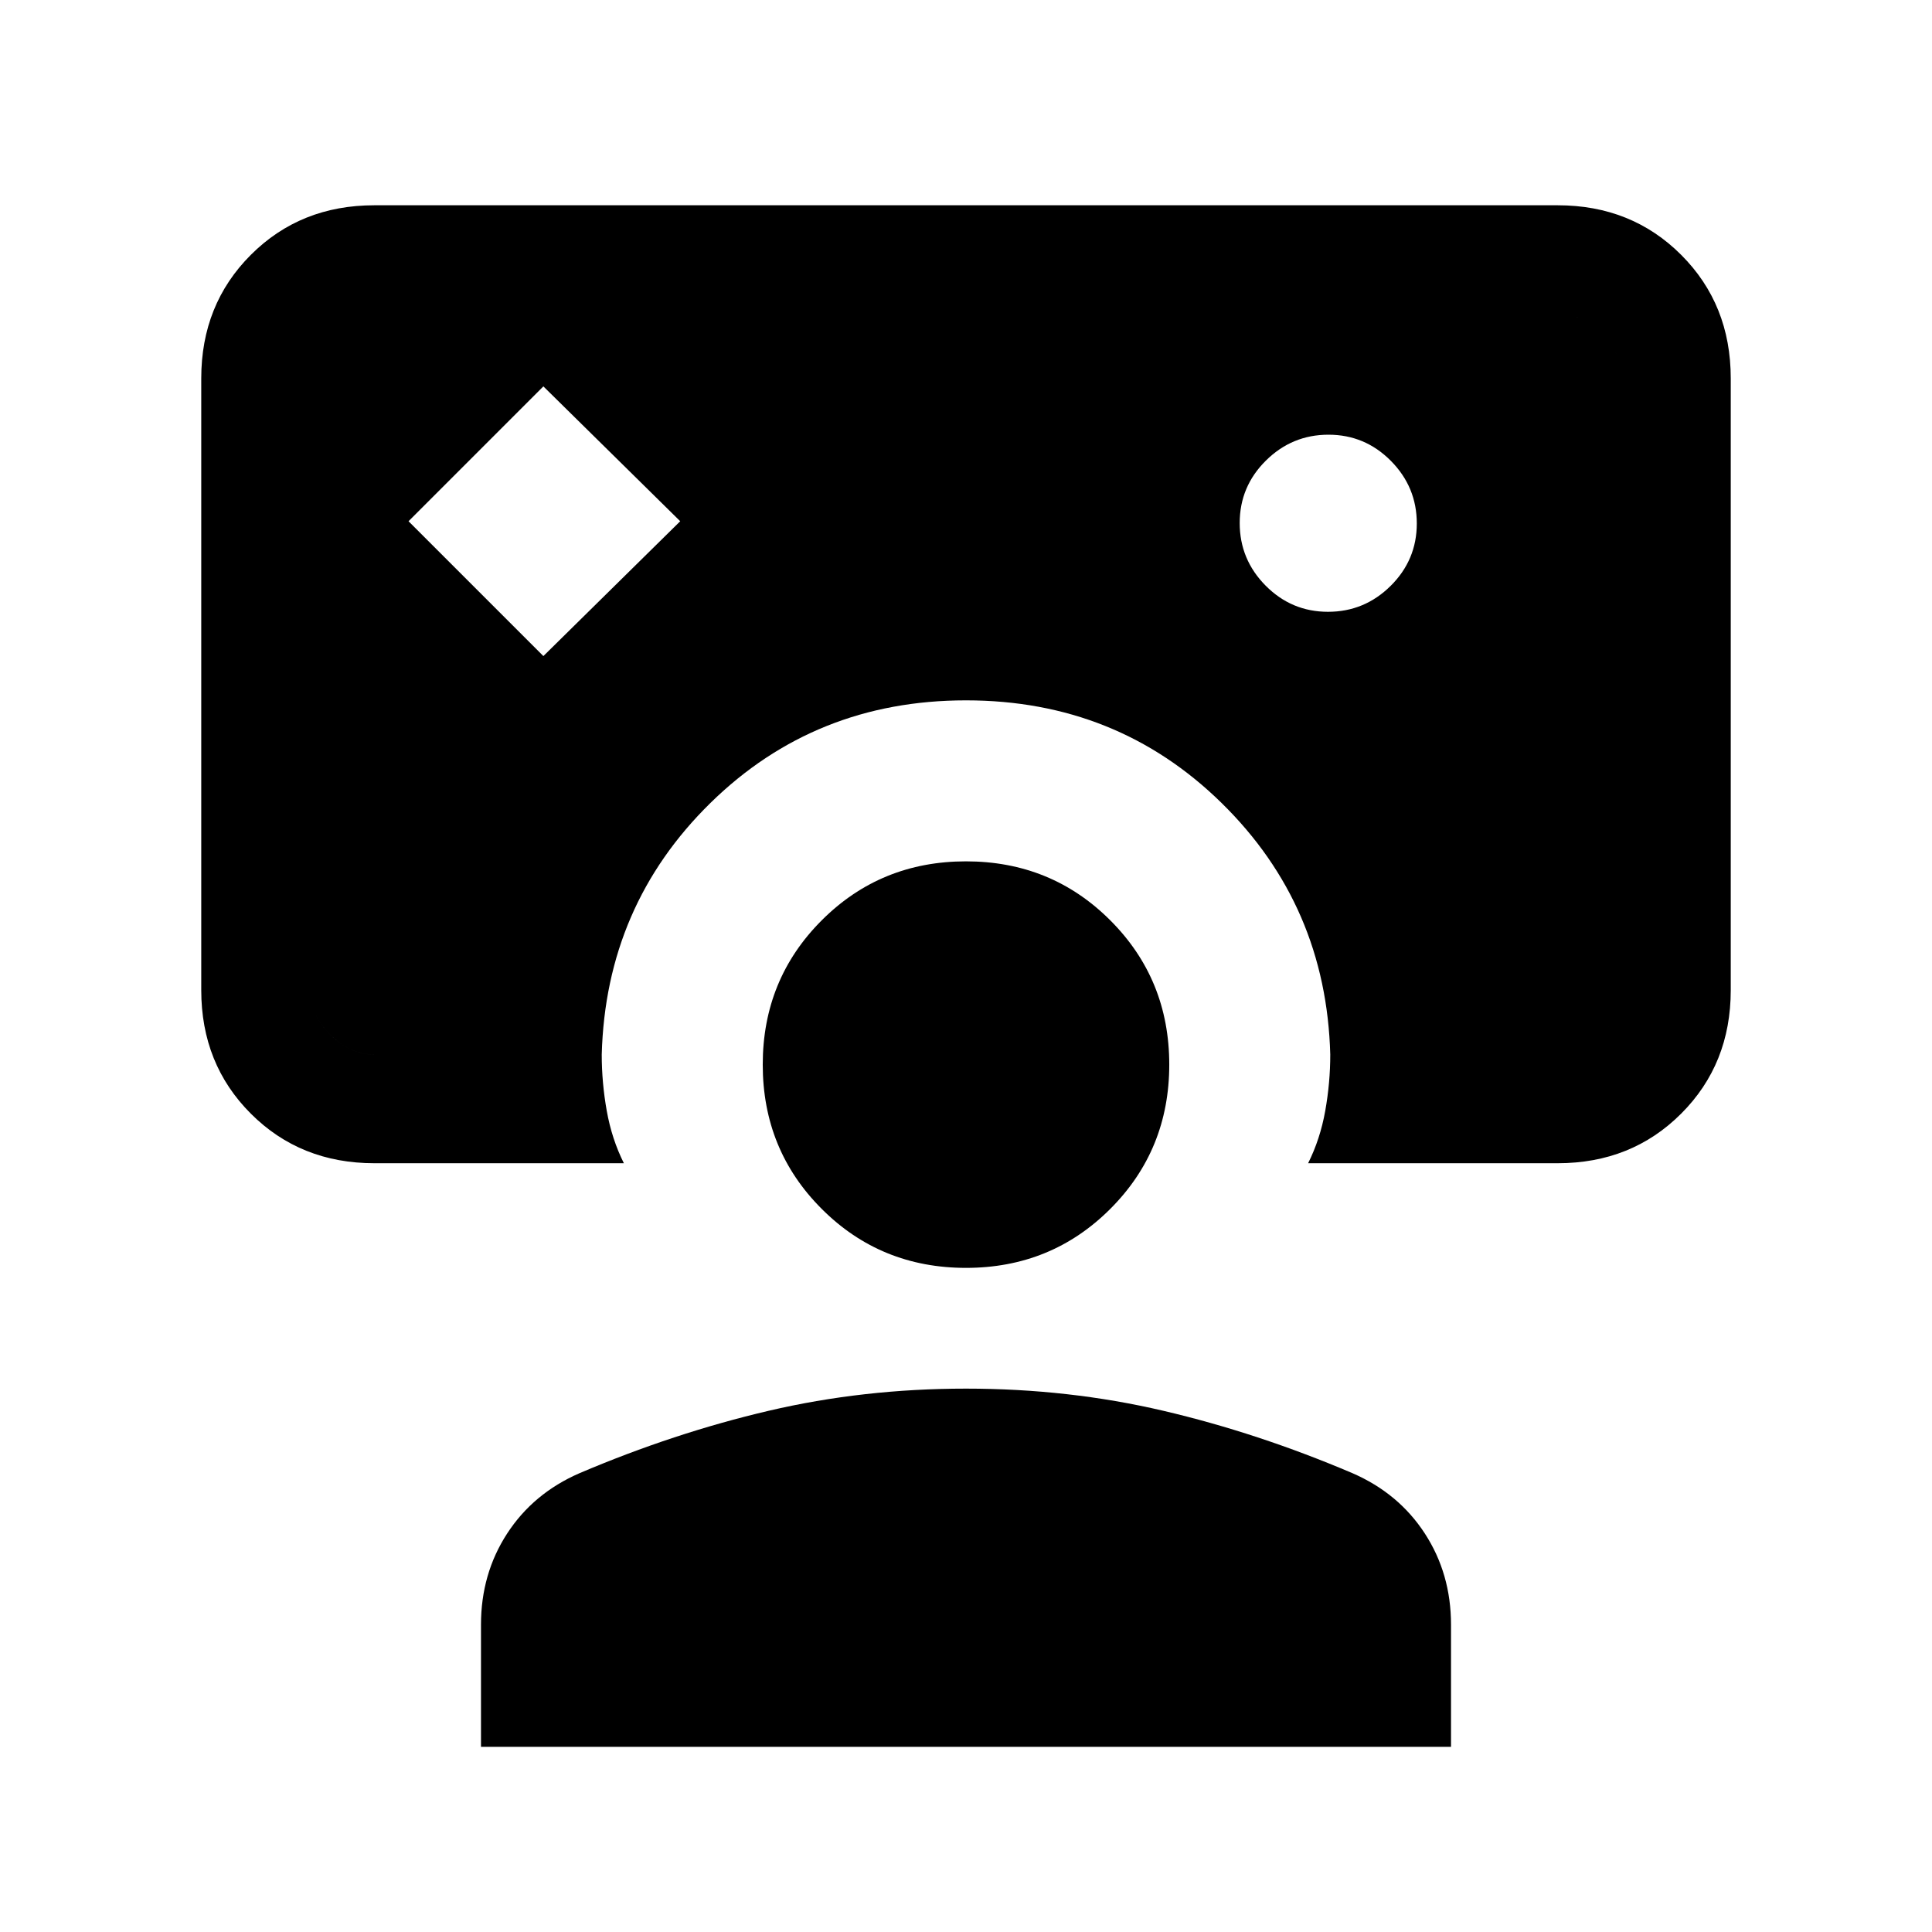 <svg xmlns="http://www.w3.org/2000/svg" height="24" viewBox="0 -960 960 960" width="24"><path d="m270-634 68-67-68-67-67 67 67 67Zm210 22q-75 0-127 51t-54 125H186q-12 0-22-10t-10-22v-304q0-12 10-22t22-10h588q12 0 22 10t10 22v304q0 12-10 22t-22 10H661q-2-74-54-125t-127-51ZM186-382q-36.725 0-61.363-24.638Q100-431.275 100-468v-304q0-36.725 24.637-61.362Q149.275-858 186-858h588q36.725 0 61.362 24.638Q860-808.725 860-772v304q0 36.725-24.638 61.362Q810.725-382 774-382H650q6-12 8.5-26t2.5-28h113q12 0 22-10t10-22v-304q0-12-10-22t-22-10H186q-12 0-22 10t-10 22v304q0 12 10 22t22 10h113q0 14 2.5 28t8.5 26H186Zm473.882-274Q678-656 691-668.882q13-12.883 13-31Q704-718 691.118-731q-12.883-13-31-13Q642-744 629-731.118q-13 12.883-13 31Q616-682 628.882-669q12.883 13 31 13ZM239-92v-60.706Q239-178 252-198q13-20 36-30 47-20 94-31t98-11q51 0 98 11t94 31q23 10 36 30t13 45.294V-92H239Zm241-238q-42.386 0-71.693-29.307Q379-388.614 379-431q0-42.386 29.307-71.693Q437.614-532 480-532q42.386 0 71.693 29.307Q581-473.386 581-431q0 42.386-29.307 71.693Q522.386-330 480-330Z"/></svg>